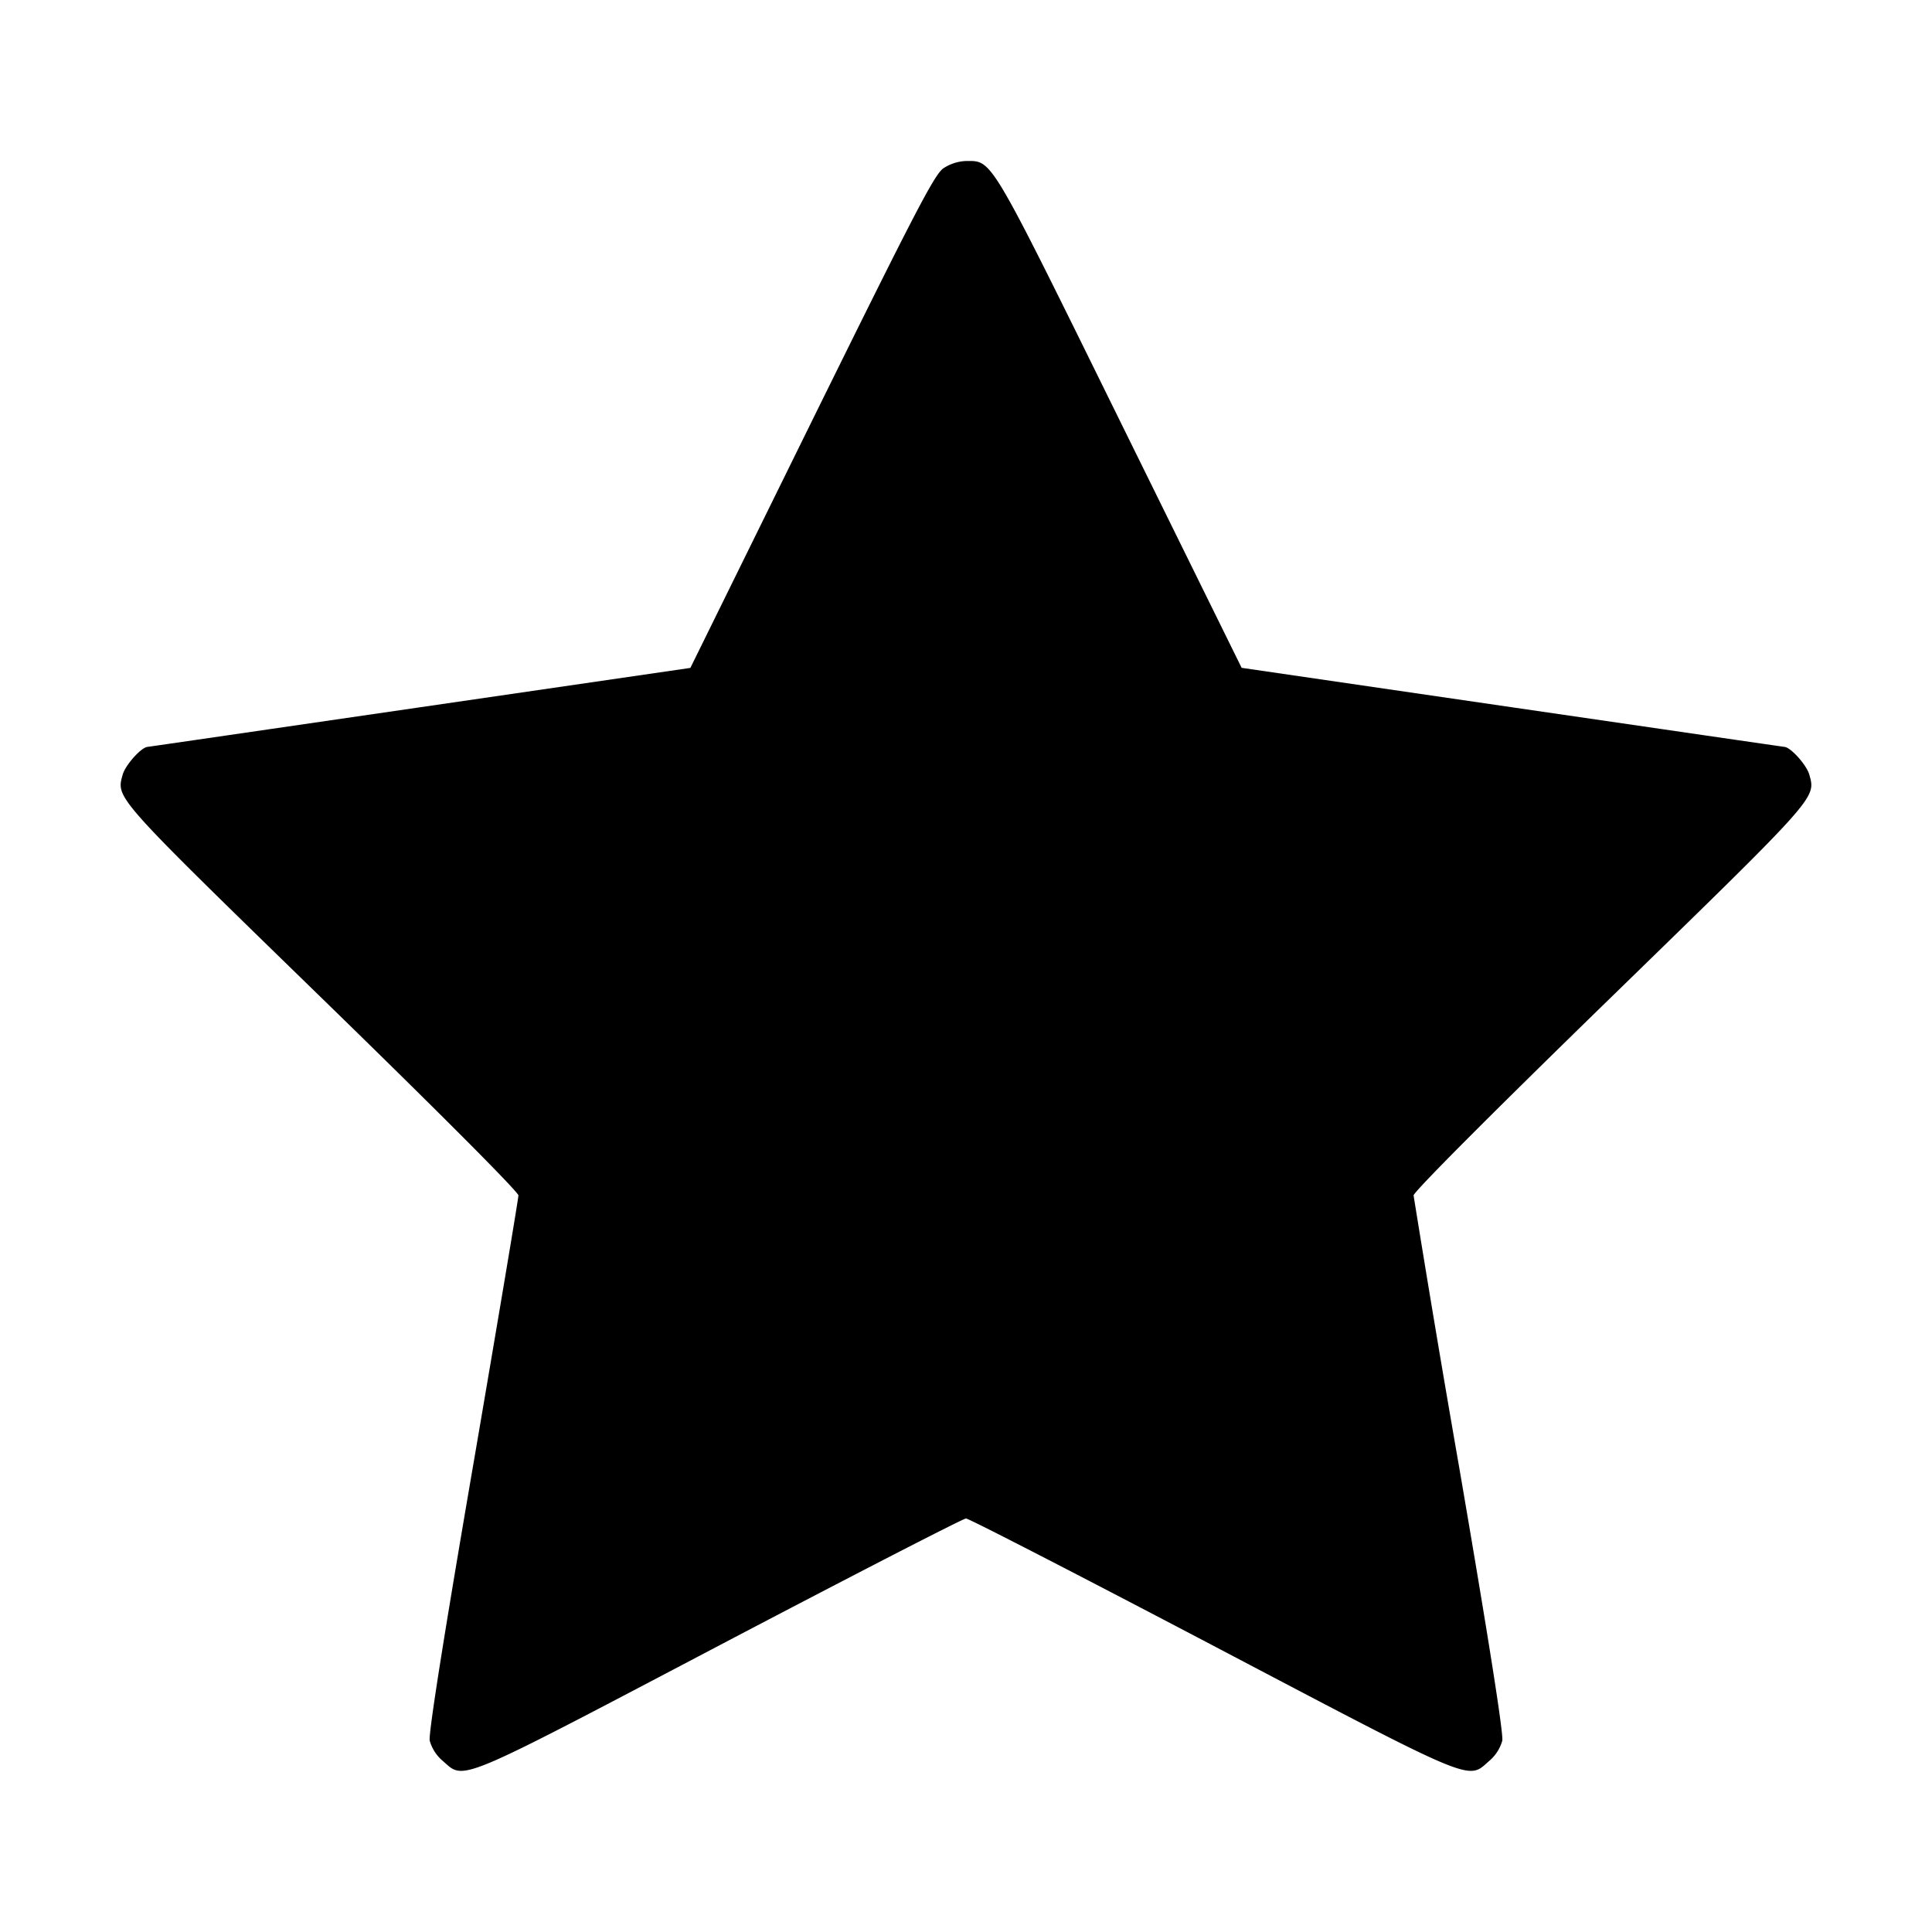 <svg xmlns="http://www.w3.org/2000/svg" width="24" height="24" fill="none"><path d="M11.72 2.09c-.112.077-.351.538-1.638 3.148L8.576 8.297l-3.358.489c-1.847.269-3.37.491-3.385.492-.079.006-.276.226-.309.345-.081.295-.118.254 2.476 2.779 1.457 1.418 2.44 2.405 2.44 2.448 0 .04-.254 1.551-.563 3.357-.368 2.143-.555 3.33-.539 3.416a.51.51 0 0 0 .165.254c.27.238.144.291 3.449-1.446 1.642-.862 3.013-1.568 3.048-1.568.035 0 1.406.706 3.048 1.568 3.305 1.737 3.179 1.684 3.449 1.446a.51.51 0 0 0 .165-.254c.016-.086-.171-1.273-.539-3.416a257.696 257.696 0 0 1-.563-3.357c0-.044.971-1.018 2.44-2.448 2.594-2.525 2.557-2.484 2.476-2.779-.033-.119-.23-.339-.309-.345-.015-.001-1.538-.223-3.385-.492l-3.358-.49-1.507-3.058C12.281 1.916 12.331 2 12 2a.552.552 0 0 0-.28.09" fill="currentColor" fill-rule="evenodd"/></svg>